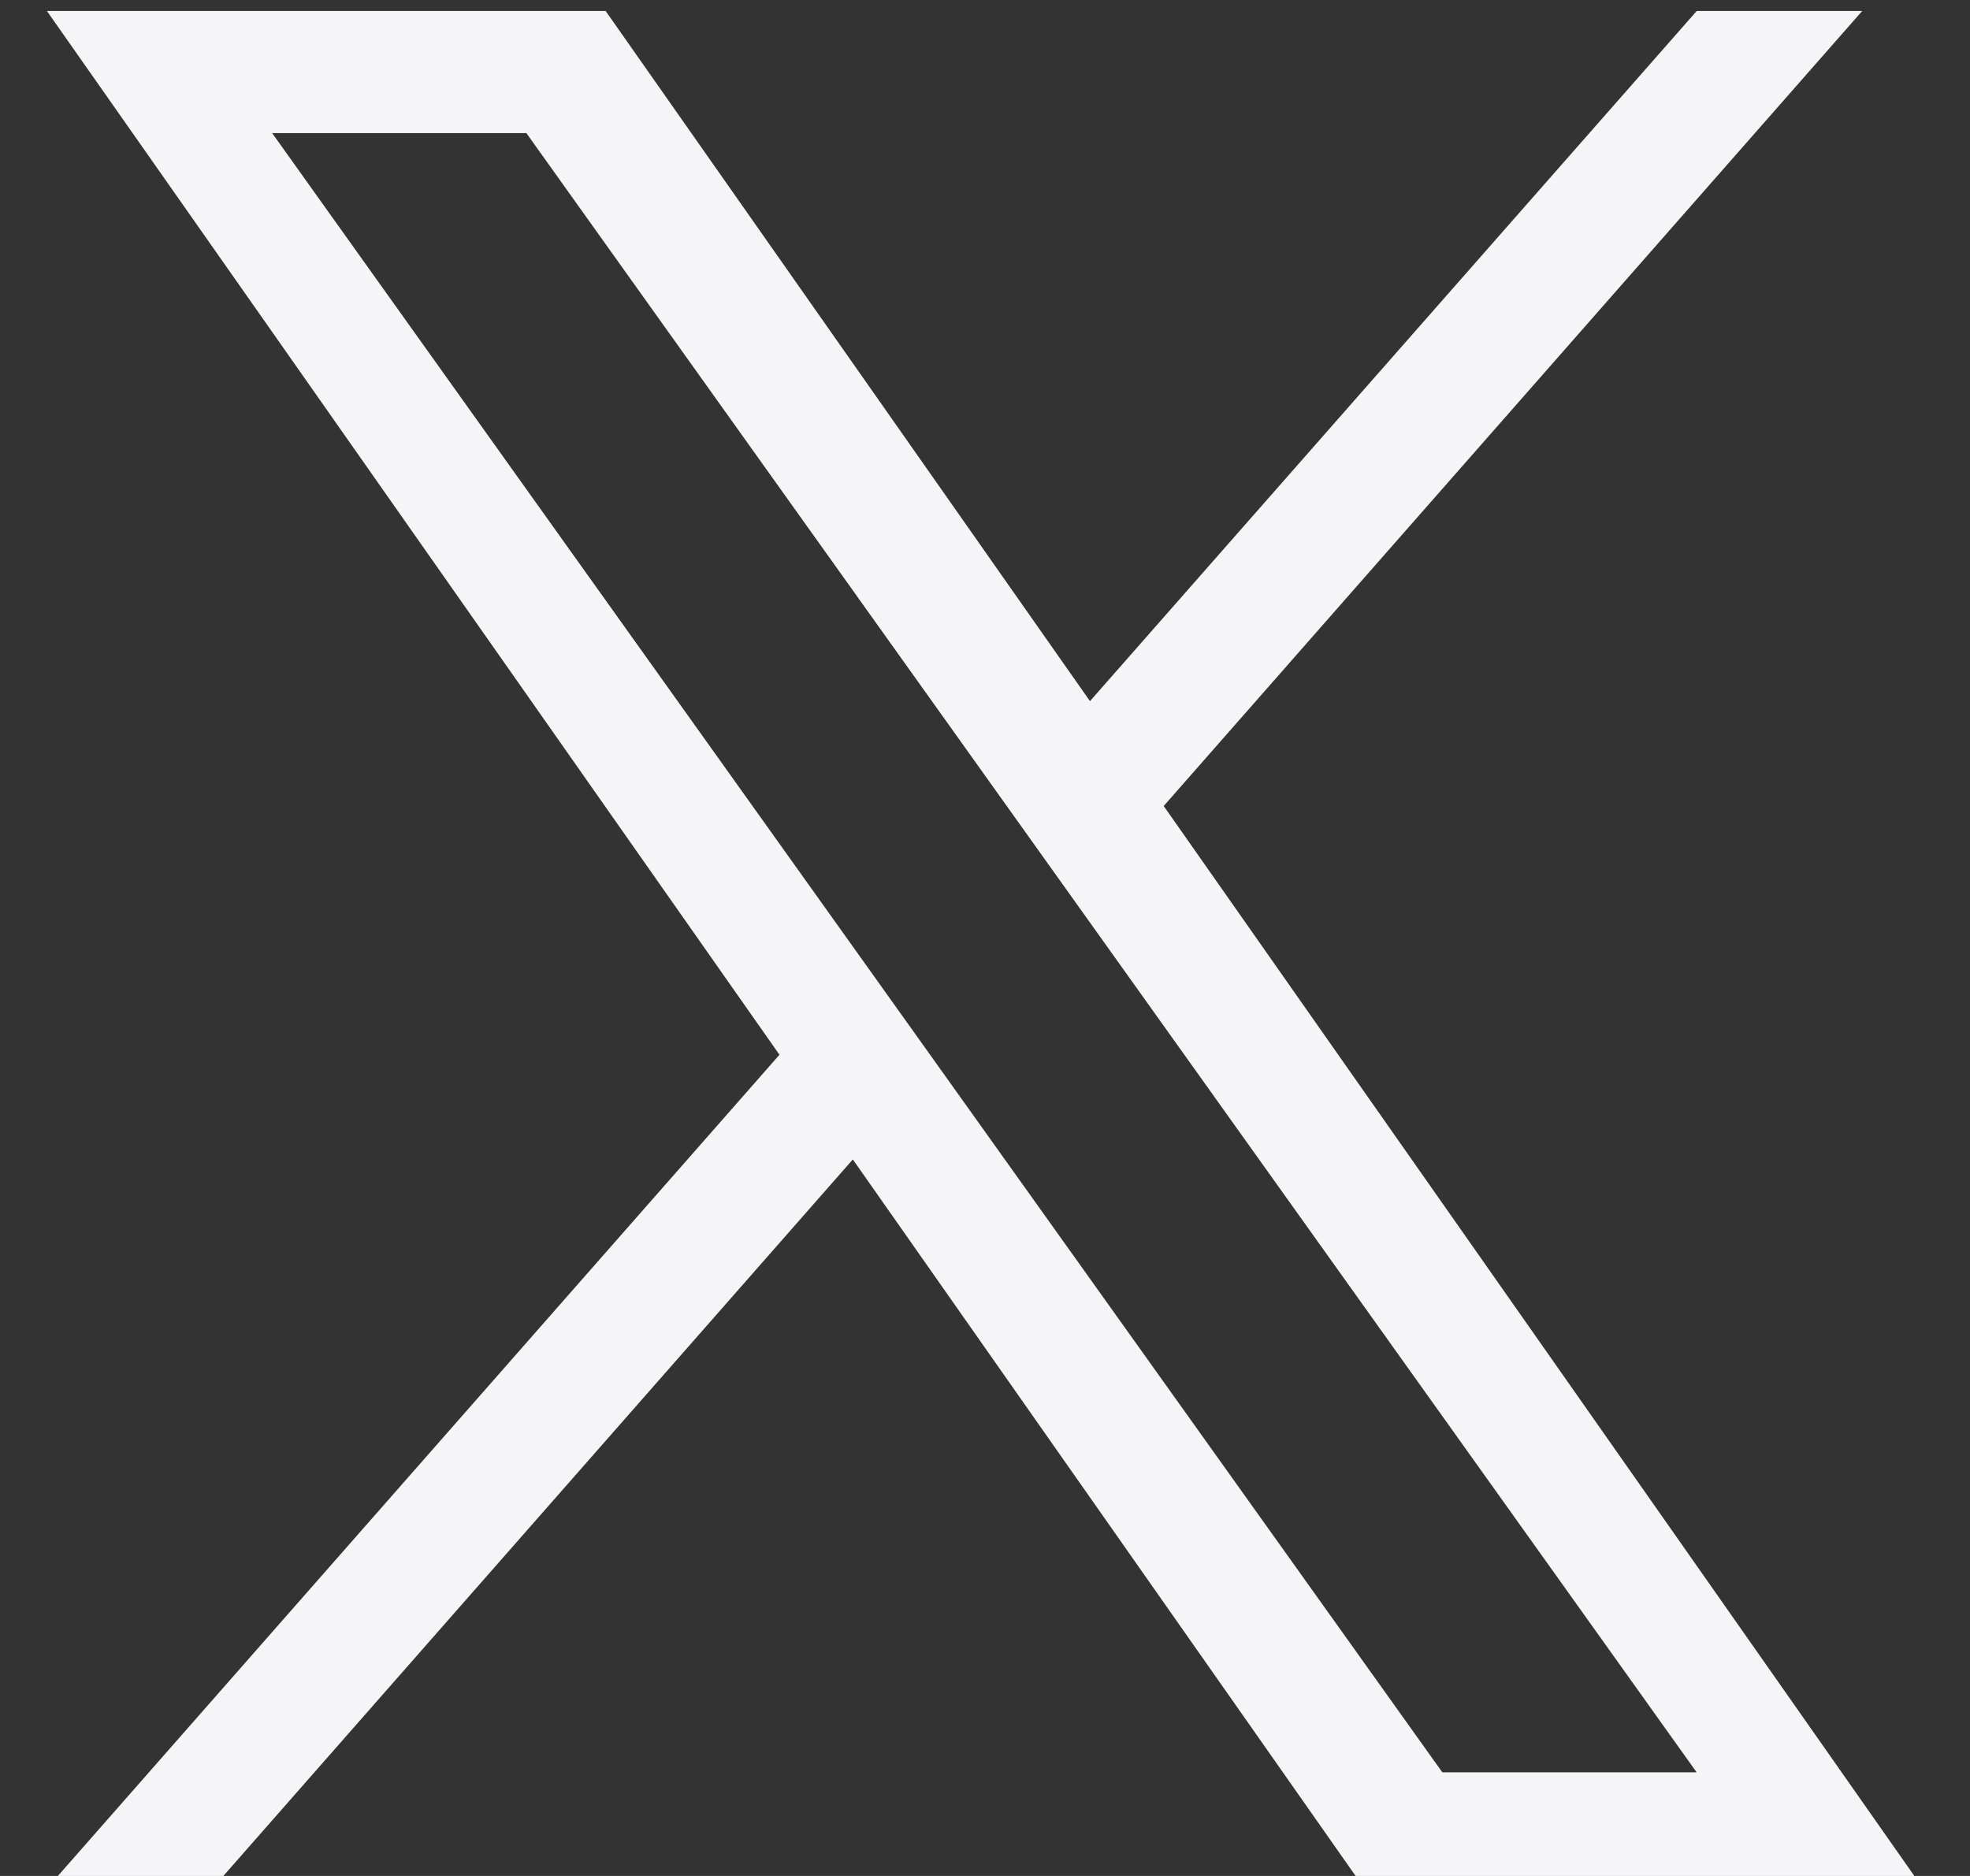 <svg width="21" height="20" viewBox="0 0 21 20" fill="none" xmlns="http://www.w3.org/2000/svg">
<rect x="0" y="0" width="21" height="20" fill="#333333" stroke="none"/>
<g clip-path="url(#clip0_111_476)">
<path d="M12.405 8.593L19.851 0.117H18.087L11.619 7.475L6.456 0.117H0.5L8.309 11.245L0.5 20.133H2.264L9.091 12.361L14.544 20.133H20.5M2.901 1.419H5.611L18.086 18.895H15.375" fill="#F5F5F7"/>
</g>
<defs>
<clipPath id="clip0_111_476">
<rect width="20" height="20" fill="white" transform="translate(0.5)"/>
</clipPath>
</defs>
</svg>

